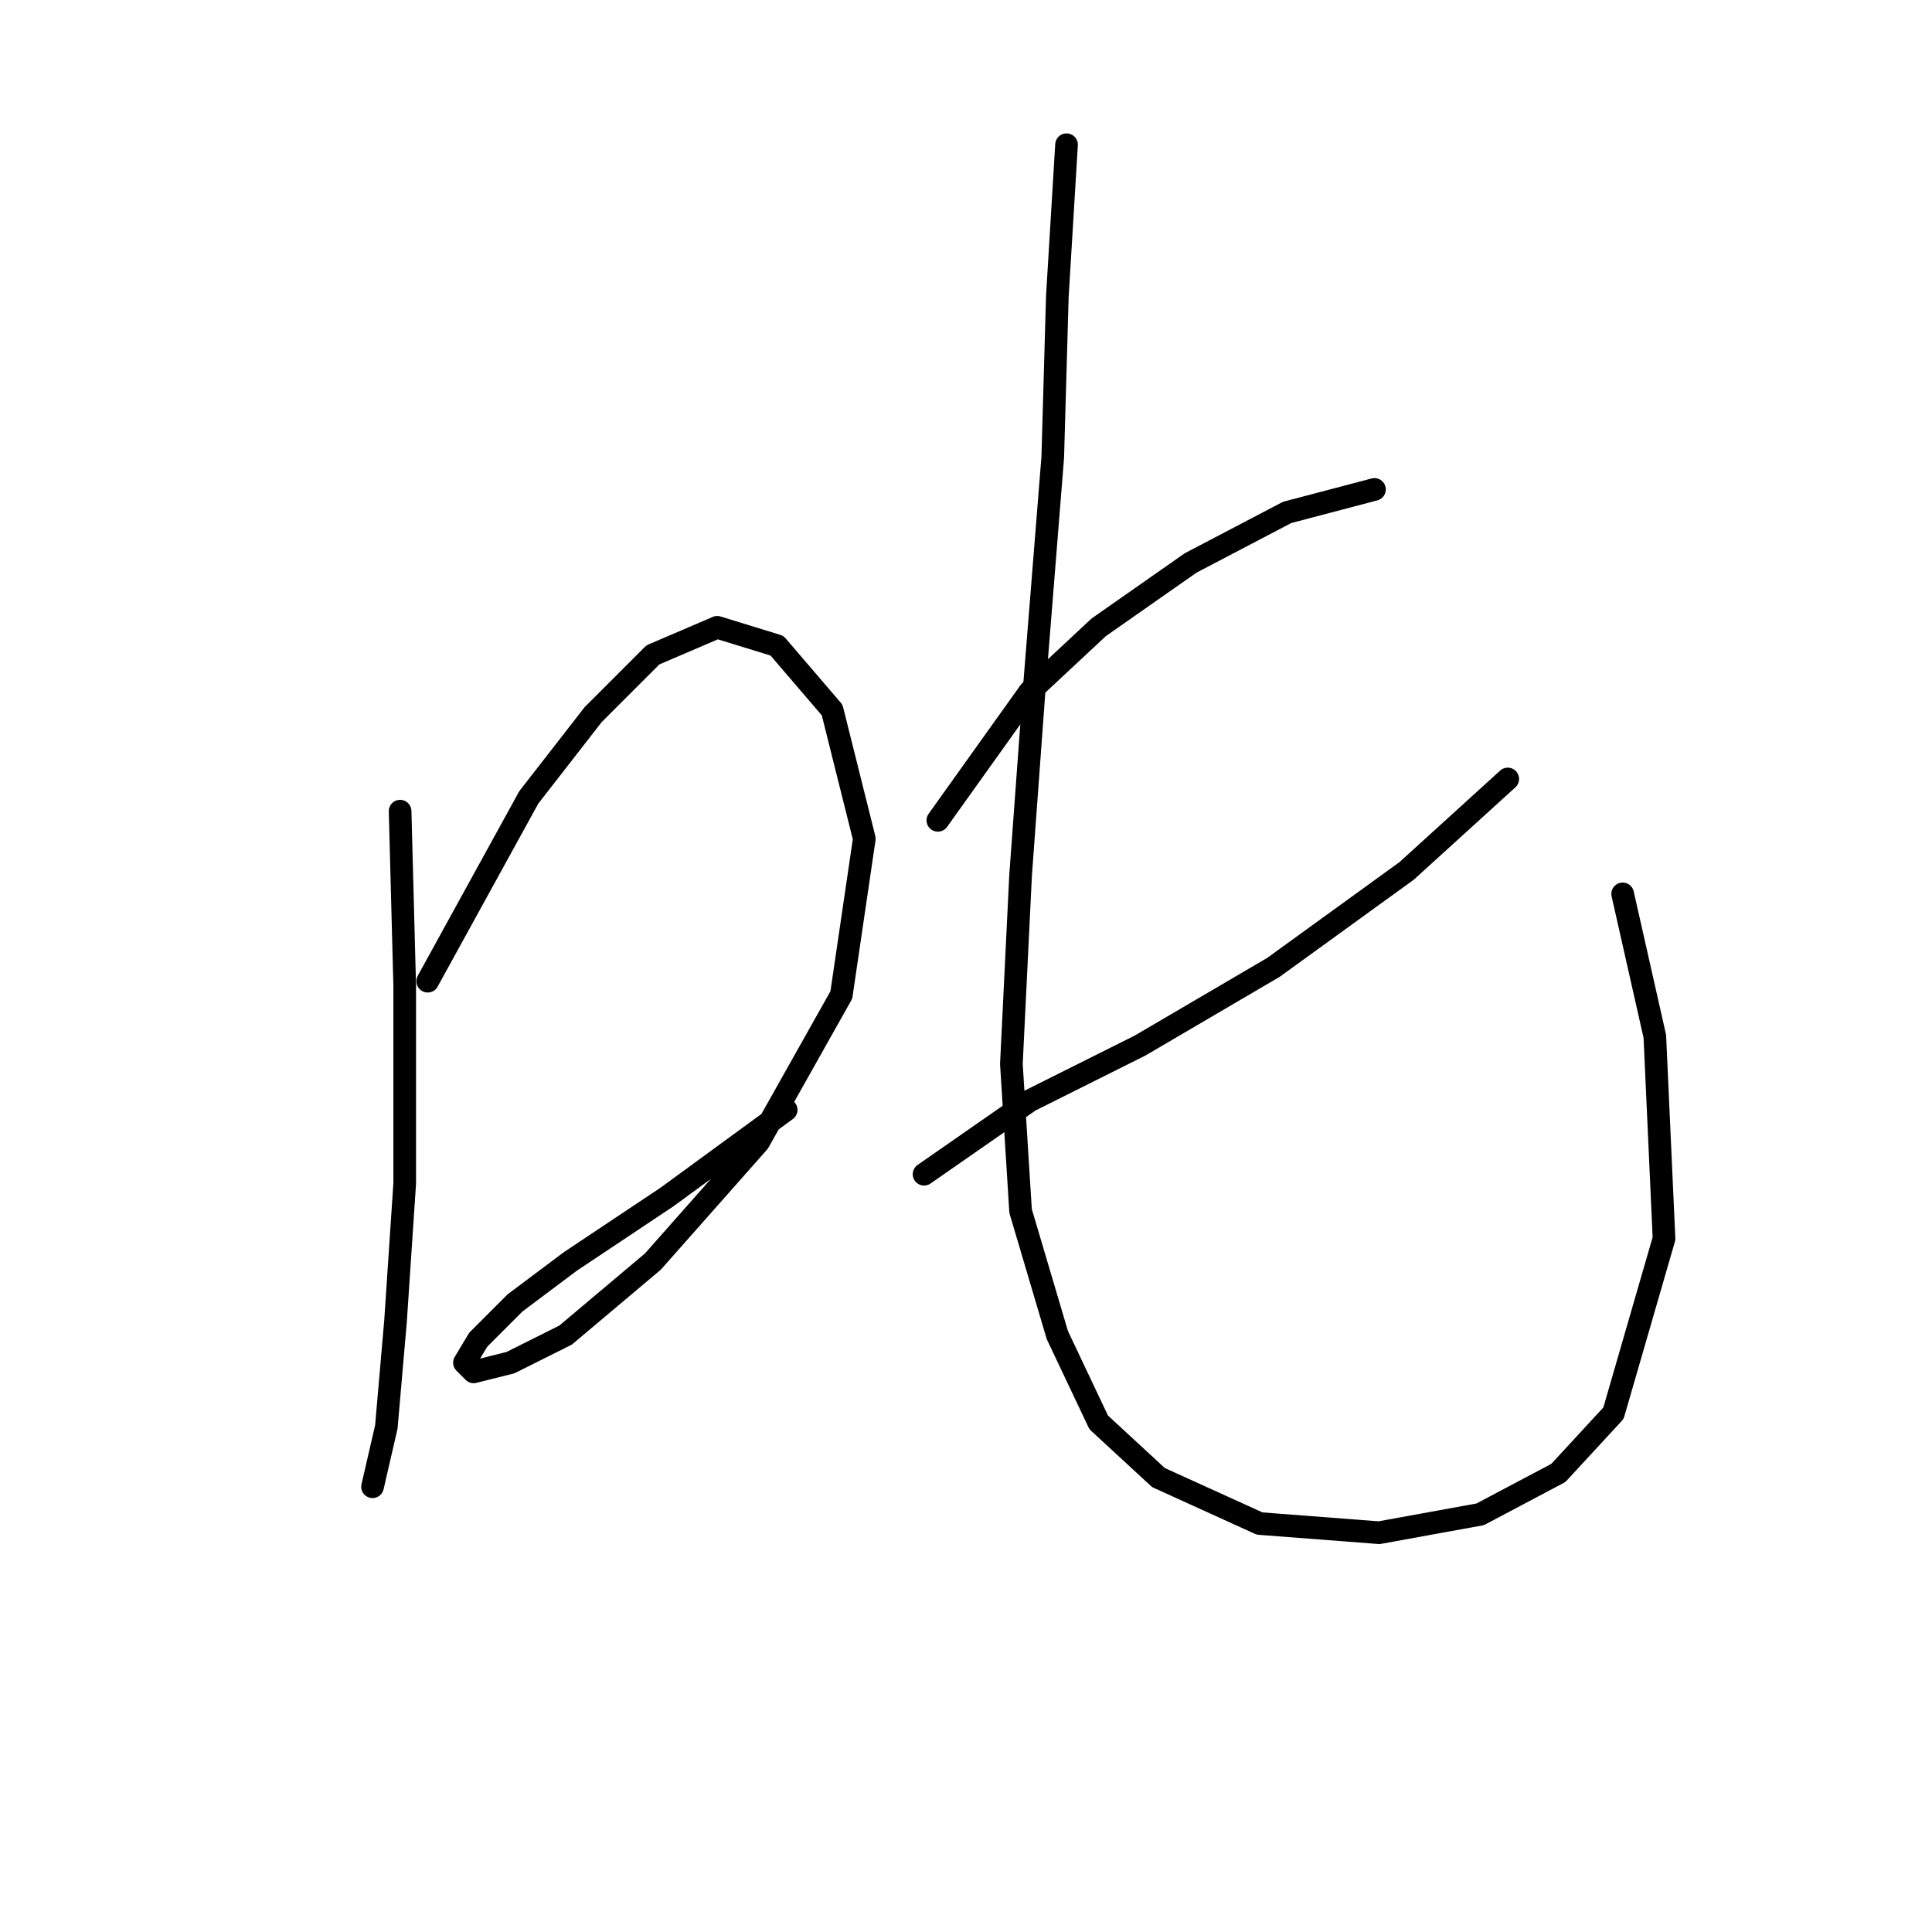 <?xml version="1.0" standalone="no"?>
    <svg width="256" height="256" xmlns="http://www.w3.org/2000/svg" version="1.1">
    <polyline stroke="black" stroke-width="3" stroke-linecap="round" fill="transparent" stroke-linejoin="round" points="53.017 107.481 53.626 130.623 53.626 156.81 52.408 175.08 51.19 189.086 49.363 197.003 49.363 197.003 " />
        <polyline stroke="black" stroke-width="3" stroke-linecap="round" fill="transparent" stroke-linejoin="round" points="56.671 130.014 63.37 117.834 70.069 105.654 78.595 94.692 86.512 86.775 95.038 83.121 102.955 85.557 110.263 94.083 114.526 111.135 111.481 131.841 100.519 151.329 86.512 167.163 74.941 176.907 67.633 180.561 62.761 181.779 61.543 180.561 63.37 177.516 68.242 172.644 75.55 167.163 88.339 158.637 104.173 147.066 104.173 147.066 " />
        <polyline stroke="black" stroke-width="3" stroke-linecap="round" fill="transparent" stroke-linejoin="round" points="124.27 108.699 136.45 91.647 145.585 83.121 157.765 74.595 170.554 67.896 182.125 64.851 182.125 64.851 " />
        <polyline stroke="black" stroke-width="3" stroke-linecap="round" fill="transparent" stroke-linejoin="round" points="122.443 155.592 136.45 145.848 151.066 138.54 168.727 128.187 186.388 115.398 199.785 103.218 199.785 103.218 " />
        <polyline stroke="black" stroke-width="3" stroke-linecap="round" fill="transparent" stroke-linejoin="round" points="141.322 19.176 140.104 39.273 139.495 60.588 137.059 91.038 135.232 116.007 134.014 140.976 135.232 160.464 140.104 176.907 145.585 188.477 153.502 195.785 166.9 201.875 182.734 203.093 196.131 200.657 206.484 195.176 213.792 187.259 220.491 164.118 219.273 137.322 215.01 118.443 215.01 118.443 " />
        </svg>